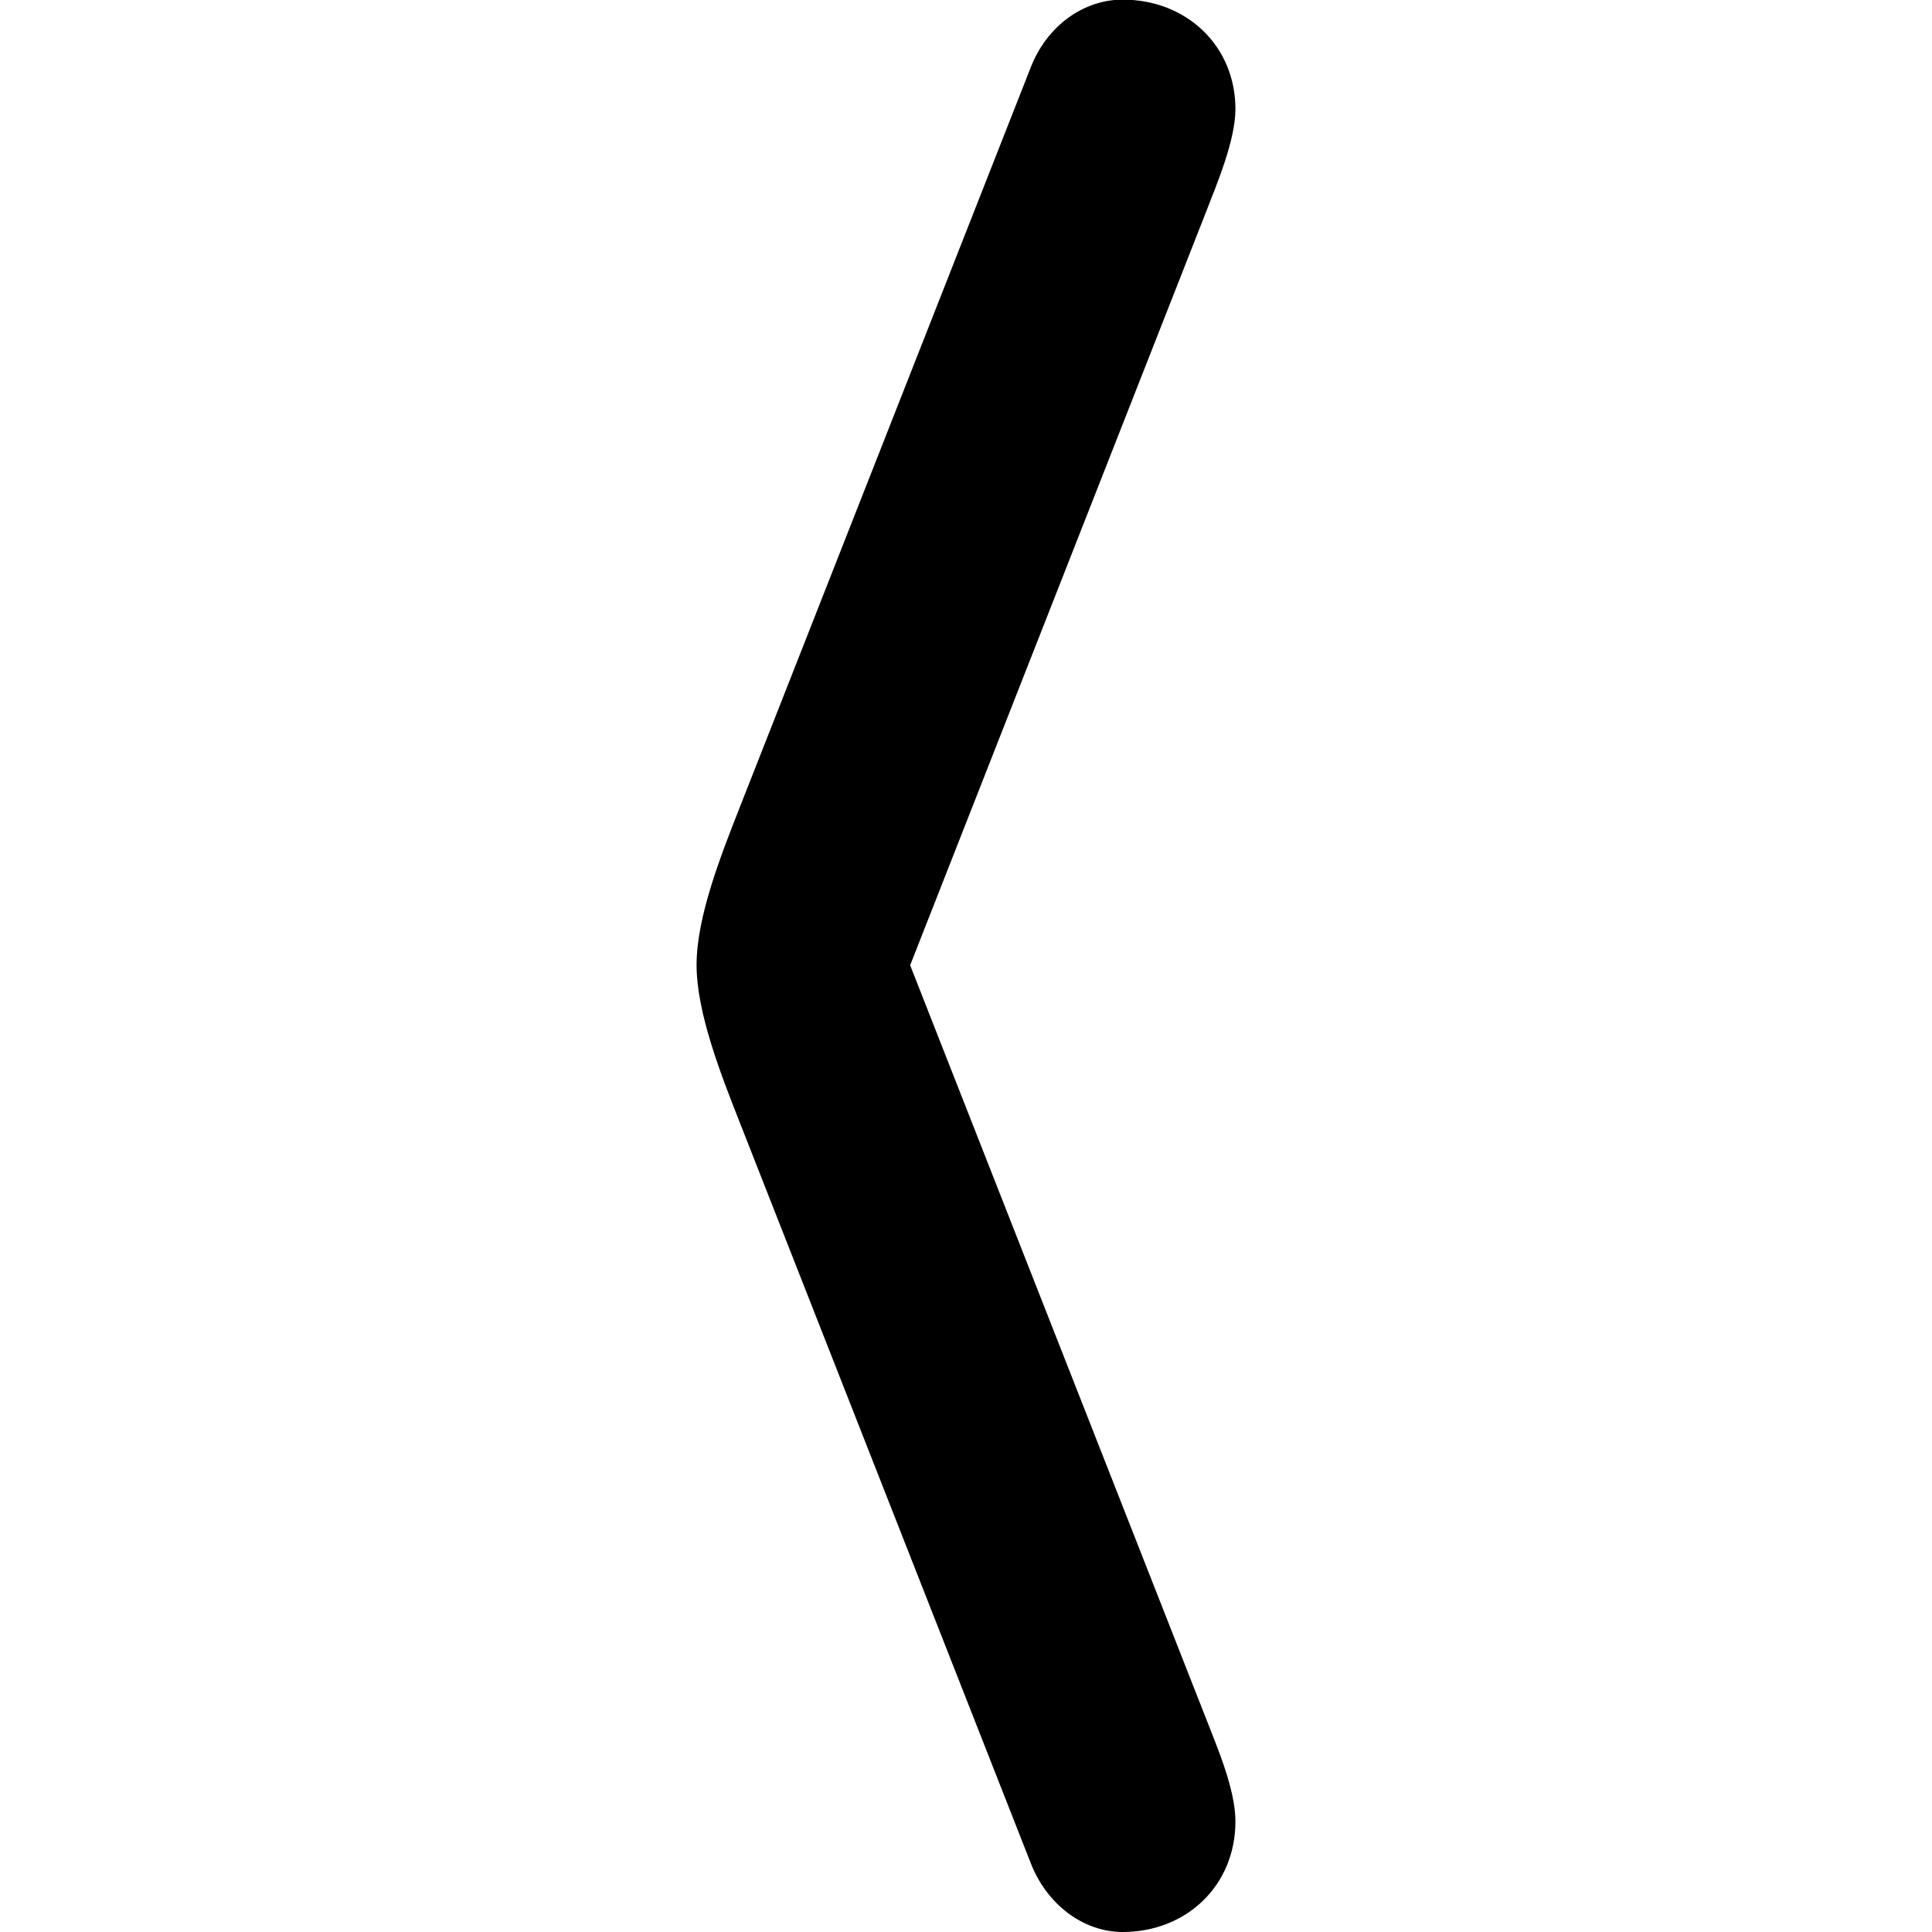 <?xml version="1.0" ?><!-- Generator: Adobe Illustrator 25.0.0, SVG Export Plug-In . SVG Version: 6.00 Build 0)  --><svg xmlns="http://www.w3.org/2000/svg" xmlns:xlink="http://www.w3.org/1999/xlink" version="1.1" id="Layer_1" x="0px" y="0px" viewBox="0 0 512 512" style="enable-background:new 0 0 512 512;" xml:space="preserve">
<path d="M273.1,493.6c4.3,11.2,14.1,18.4,24.4,18.4c16.9,0,29.9-12.3,29.9-29.3c0-8.6-4.9-19.8-7.8-27.3l-78.4-199.6l78.4-199.6  c2.9-7.5,7.8-19,7.8-27.3c0-16.7-12.9-29-29.9-29c-10.3,0-20.1,6.9-24.4,18.1l-77,195.8c-5.2,13.2-11.5,29.3-11.5,41.9  c0,12.6,6.3,28.7,11.5,41.9L273.1,493.6z"/>
</svg>